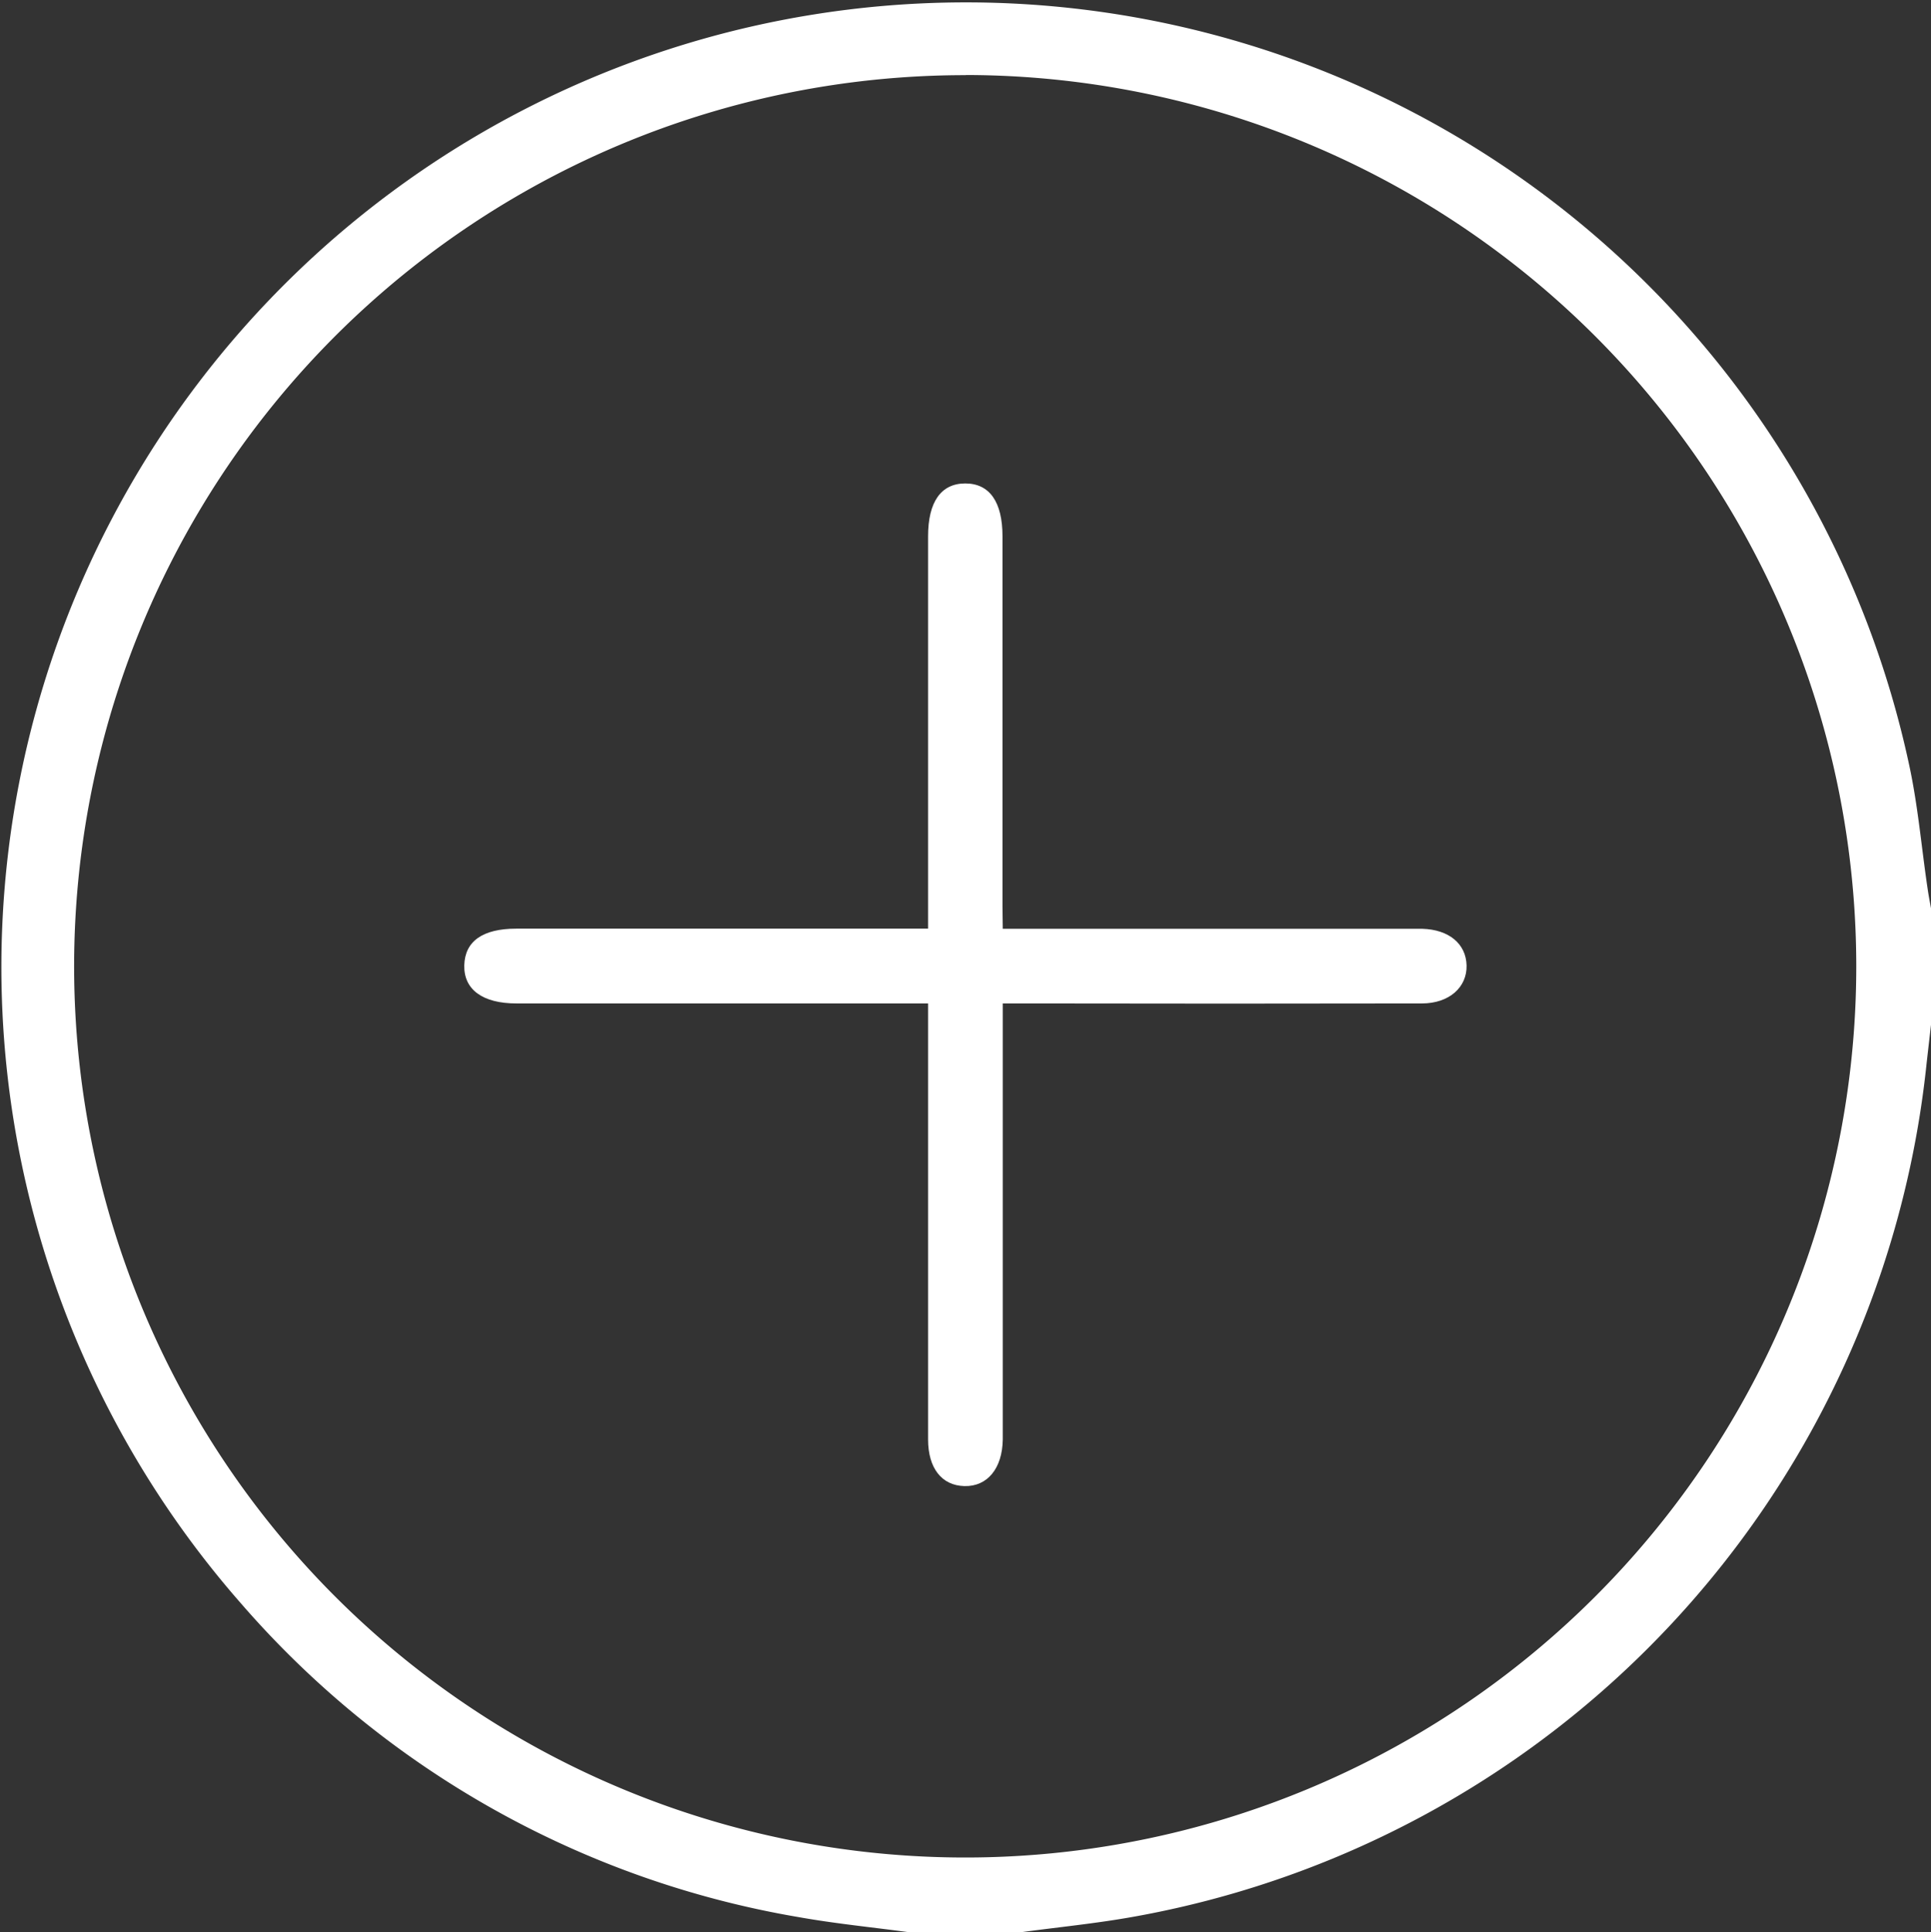 <svg xmlns="http://www.w3.org/2000/svg" width="41.525" height="41.543" viewBox="0 0 41.525 41.543">
  <rect x="0" y="0" width="41.525" height="41.543" fill="#333333" stroke="none"/>
  <g id="ver-mais" transform="translate(-277.082 -399.954)">
    <path id="Caminho_52" data-name="Caminho 52" d="M296.626,441.5c-.787-.106-1.58-.184-2.361-.323a20.393,20.393,0,0,1-12.01-6.757A20.743,20.743,0,1,1,318.137,416.4c.191.881.266,1.787.4,2.682.021.144.05.287.075.43v2.434c-.033.292-.067.584-.1.876a20.83,20.83,0,0,1-17.089,18.352c-.781.139-1.573.217-2.36.323Zm1.225-39.93A19.162,19.162,0,1,0,317,420.737,19.17,19.17,0,0,0,297.851,401.567Z" fill="#fff"/>
    <path id="Caminho_53" data-name="Caminho 53" d="M298.646,419.925h8.738c.094,0,.189,0,.284,0,.571.016.94.321.952.787s-.37.817-.96.818q-4.238.008-8.476,0h-.538v9.094c0,.094,0,.189,0,.284-.01.622-.332,1.012-.824,1s-.781-.389-.782-1q0-4.422,0-8.843v-.535h-8.852c-.729,0-1.135-.3-1.122-.82s.4-.787,1.114-.788h8.86v-8.437c0-.742.28-1.136.8-1.136s.8.394.8,1.136q0,3.975,0,7.95Z" fill="#fff"/>
  </g>
</svg>
